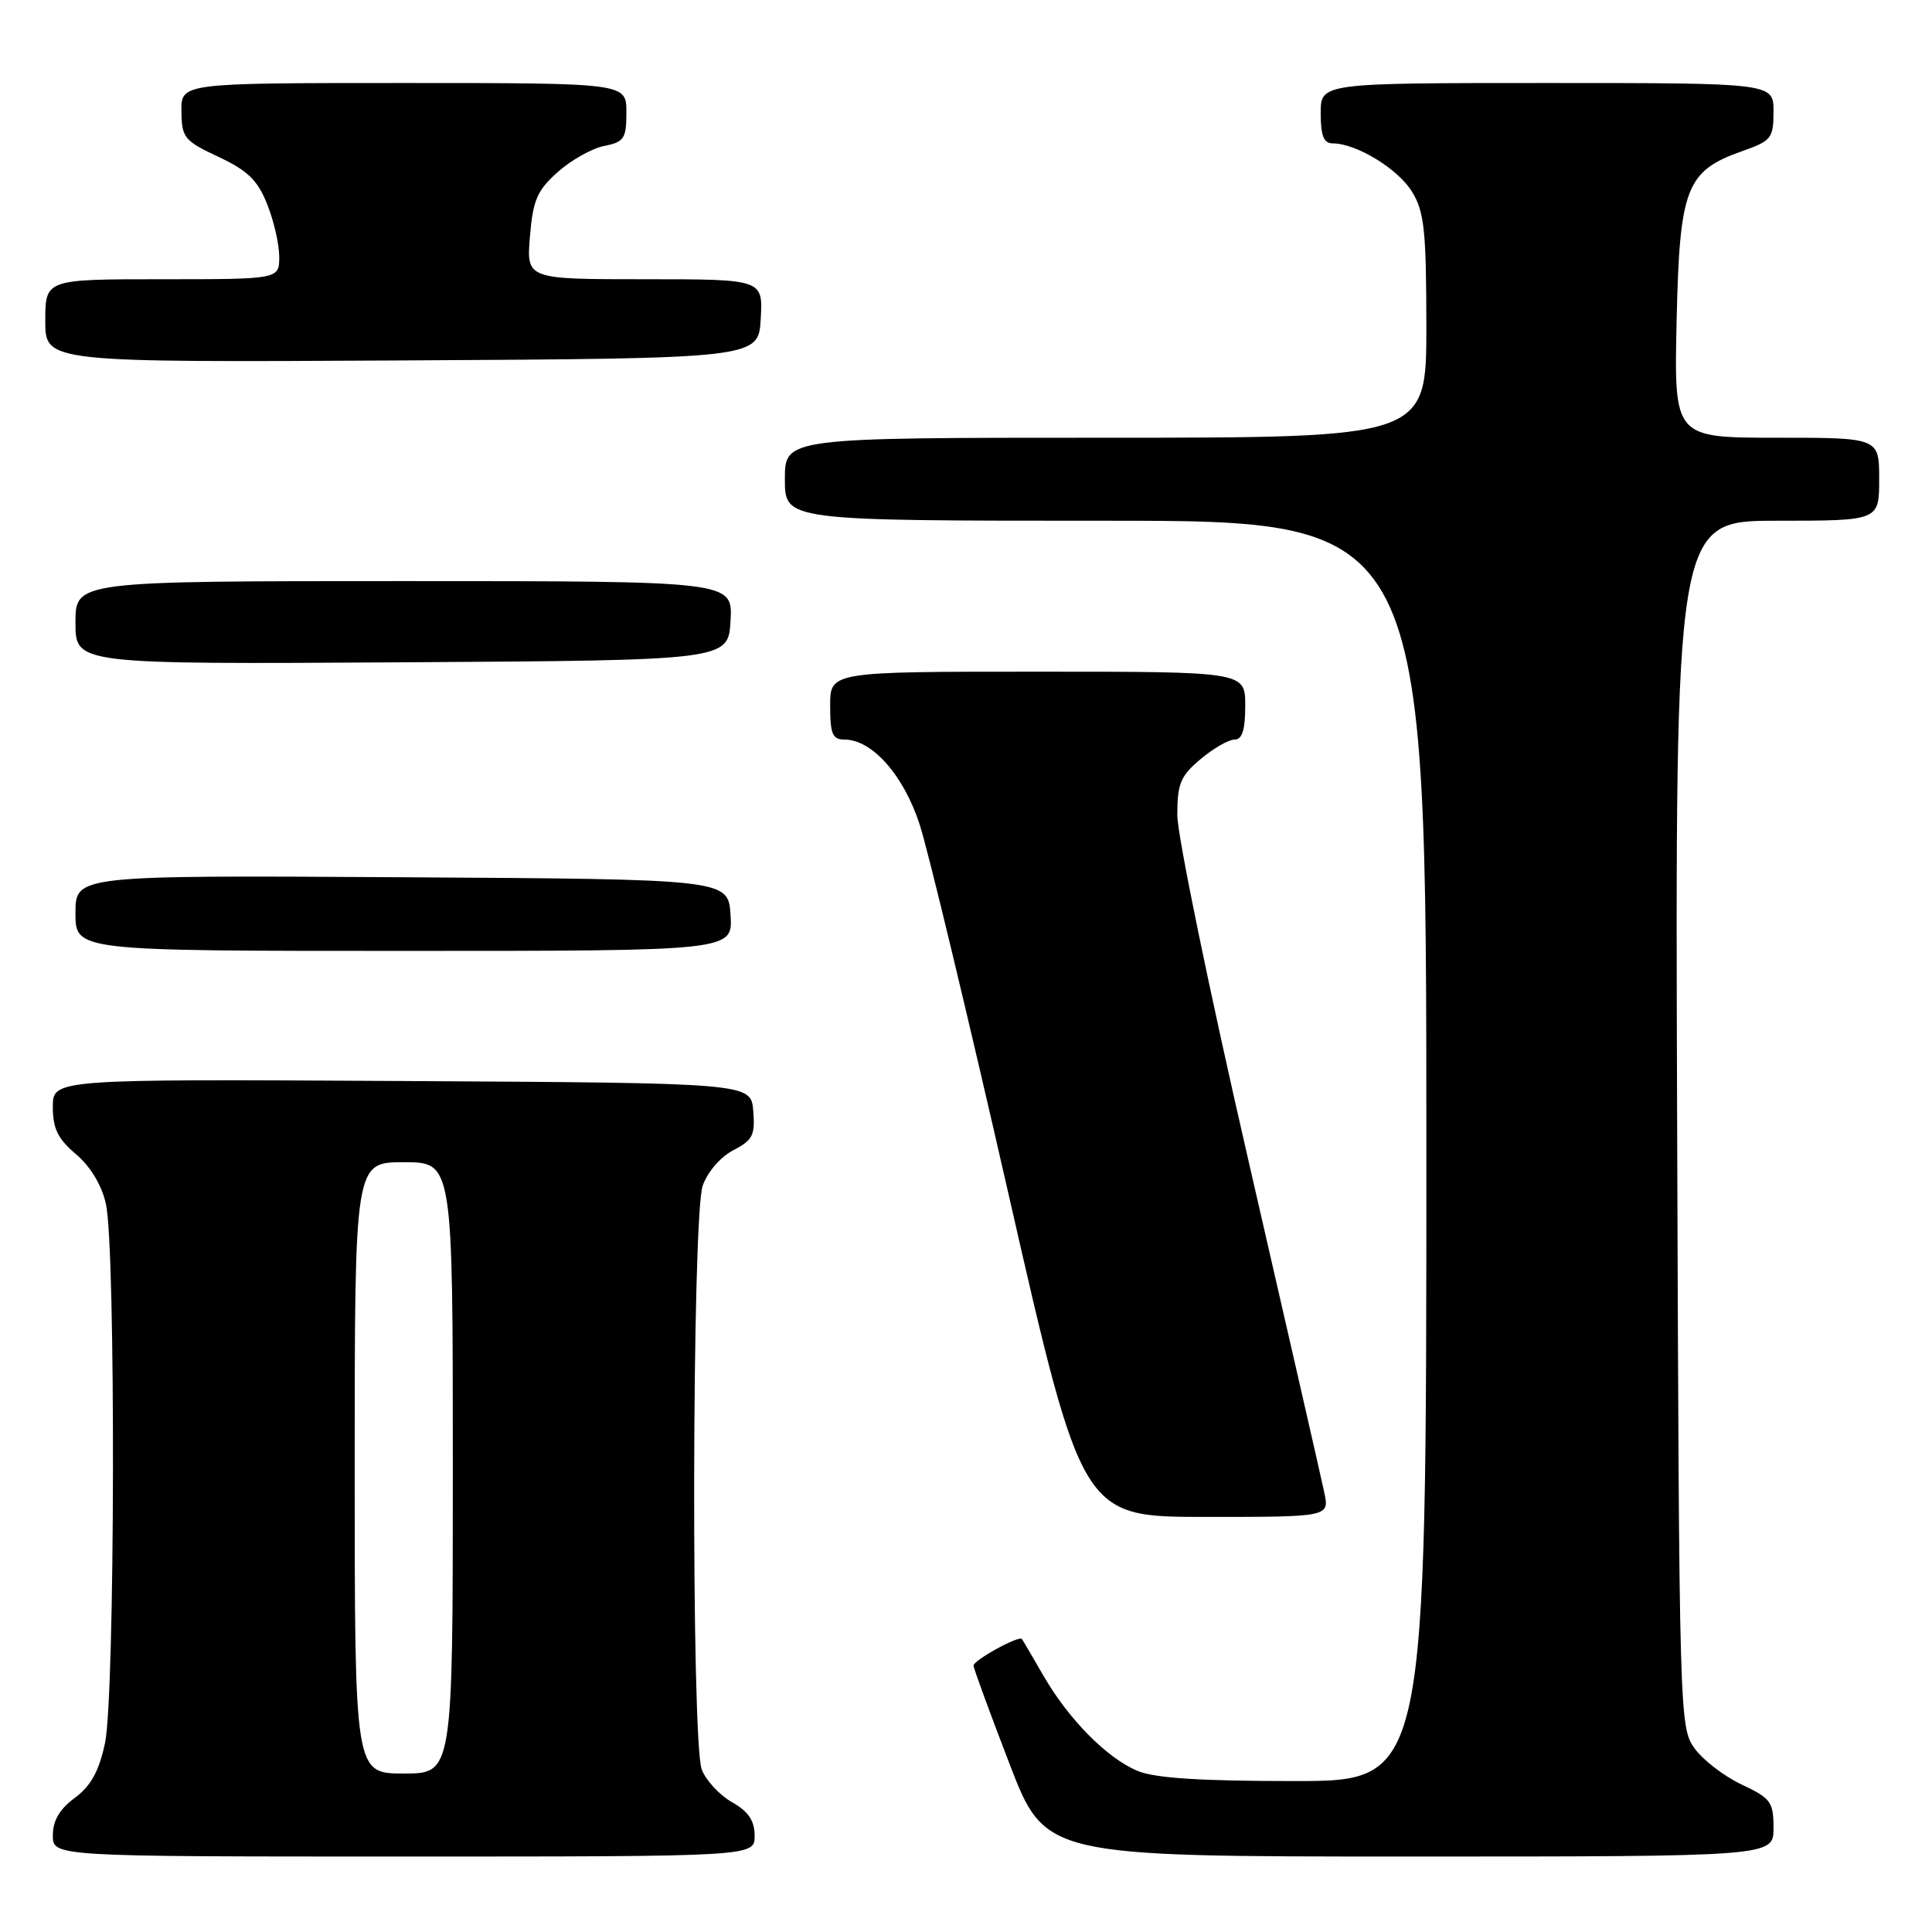 <?xml version="1.0" encoding="UTF-8" standalone="no"?>
<!DOCTYPE svg PUBLIC "-//W3C//DTD SVG 1.1//EN" "http://www.w3.org/Graphics/SVG/1.1/DTD/svg11.dtd" >
<svg xmlns="http://www.w3.org/2000/svg" xmlns:xlink="http://www.w3.org/1999/xlink" version="1.1" viewBox="0 0 256 256">
 <g >
 <path fill="currentColor"
d=" M 99.99 243.25 C 99.99 241.24 99.18 240.04 96.98 238.79 C 95.33 237.85 93.54 235.91 92.99 234.48 C 91.57 230.74 91.68 161.22 93.11 157.12 C 93.74 155.30 95.47 153.29 97.17 152.41 C 99.74 151.08 100.07 150.42 99.81 147.19 C 99.50 143.50 99.50 143.50 53.25 143.24 C 7.00 142.98 7.00 142.98 7.00 146.67 C 7.00 149.55 7.67 150.91 10.06 152.93 C 11.96 154.53 13.47 157.02 14.03 159.50 C 15.35 165.24 15.25 224.75 13.91 230.99 C 13.11 234.71 12.04 236.65 9.91 238.23 C 7.90 239.71 7.00 241.24 7.00 243.19 C 7.00 246.00 7.00 246.00 53.50 246.00 C 100.00 246.00 100.00 246.00 99.99 243.25 Z  M 235.00 242.22 C 235.00 238.77 234.64 238.28 230.80 236.47 C 228.49 235.39 225.67 233.23 224.55 231.68 C 222.53 228.90 222.50 227.68 222.23 148.93 C 221.96 69.00 221.96 69.00 235.48 69.00 C 249.00 69.00 249.00 69.00 249.00 63.50 C 249.00 58.00 249.00 58.00 235.41 58.00 C 221.82 58.00 221.82 58.00 222.16 42.57 C 222.55 24.88 223.40 22.66 230.84 20.03 C 234.73 18.66 235.00 18.31 235.00 14.78 C 235.00 11.00 235.00 11.00 205.00 11.00 C 175.00 11.00 175.00 11.00 175.00 15.00 C 175.00 18.00 175.40 19.00 176.60 19.00 C 179.72 19.00 185.26 22.38 187.11 25.42 C 188.73 28.07 188.99 30.58 189.00 43.25 C 189.00 58.00 189.00 58.00 146.50 58.00 C 104.00 58.00 104.00 58.00 104.00 63.50 C 104.00 69.00 104.00 69.00 146.50 69.00 C 189.00 69.00 189.00 69.00 189.00 152.50 C 189.00 236.00 189.00 236.00 171.47 236.00 C 158.99 236.00 153.01 235.61 150.72 234.65 C 146.65 232.94 141.58 227.80 138.24 222.00 C 136.81 219.53 135.54 217.35 135.41 217.18 C 135.05 216.66 129.00 219.98 129.00 220.70 C 129.00 221.06 131.14 226.90 133.75 233.68 C 138.49 246.00 138.49 246.00 186.75 246.00 C 235.00 246.00 235.00 246.00 235.00 242.22 Z  M 175.47 197.75 C 175.10 195.96 170.56 176.13 165.40 153.67 C 160.23 131.22 156.00 110.67 156.00 108.01 C 156.00 103.84 156.42 102.82 159.08 100.59 C 160.77 99.17 162.79 98.00 163.58 98.00 C 164.60 98.00 165.00 96.73 165.00 93.50 C 165.00 89.00 165.00 89.00 137.50 89.00 C 110.00 89.00 110.00 89.00 110.00 93.50 C 110.00 97.27 110.31 98.00 111.92 98.00 C 115.57 98.00 119.76 102.75 121.87 109.28 C 122.98 112.70 128.28 134.74 133.64 158.25 C 143.39 201.00 143.39 201.00 159.77 201.00 C 176.16 201.00 176.16 201.00 175.47 197.75 Z  M 96.80 121.25 C 96.50 116.50 96.50 116.50 53.25 116.24 C 10.00 115.98 10.00 115.98 10.00 120.99 C 10.00 126.00 10.00 126.00 53.55 126.00 C 97.11 126.00 97.11 126.00 96.80 121.25 Z  M 96.80 82.25 C 97.10 77.00 97.10 77.00 53.55 77.00 C 10.00 77.00 10.00 77.00 10.00 82.51 C 10.00 88.02 10.00 88.02 53.25 87.76 C 96.50 87.50 96.50 87.50 96.80 82.25 Z  M 100.80 42.25 C 101.10 37.00 101.10 37.00 85.43 37.00 C 69.75 37.00 69.75 37.00 70.22 31.33 C 70.62 26.51 71.17 25.23 73.90 22.80 C 75.67 21.22 78.44 19.66 80.06 19.34 C 82.71 18.81 83.00 18.36 83.00 14.88 C 83.00 11.00 83.00 11.00 53.50 11.00 C 24.00 11.00 24.00 11.00 24.04 14.75 C 24.08 18.24 24.41 18.66 28.94 20.78 C 32.81 22.59 34.13 23.87 35.40 27.05 C 36.28 29.24 37.00 32.38 37.00 34.02 C 37.00 37.00 37.00 37.00 21.50 37.00 C 6.00 37.00 6.00 37.00 6.00 42.51 C 6.00 48.02 6.00 48.02 53.25 47.76 C 100.50 47.50 100.50 47.50 100.80 42.25 Z  M 47.00 194.50 C 47.00 154.00 47.00 154.00 53.50 154.00 C 60.00 154.00 60.00 154.00 60.00 194.50 C 60.00 235.00 60.00 235.00 53.50 235.00 C 47.00 235.00 47.00 235.00 47.00 194.50 Z "/>
</g>
</svg>